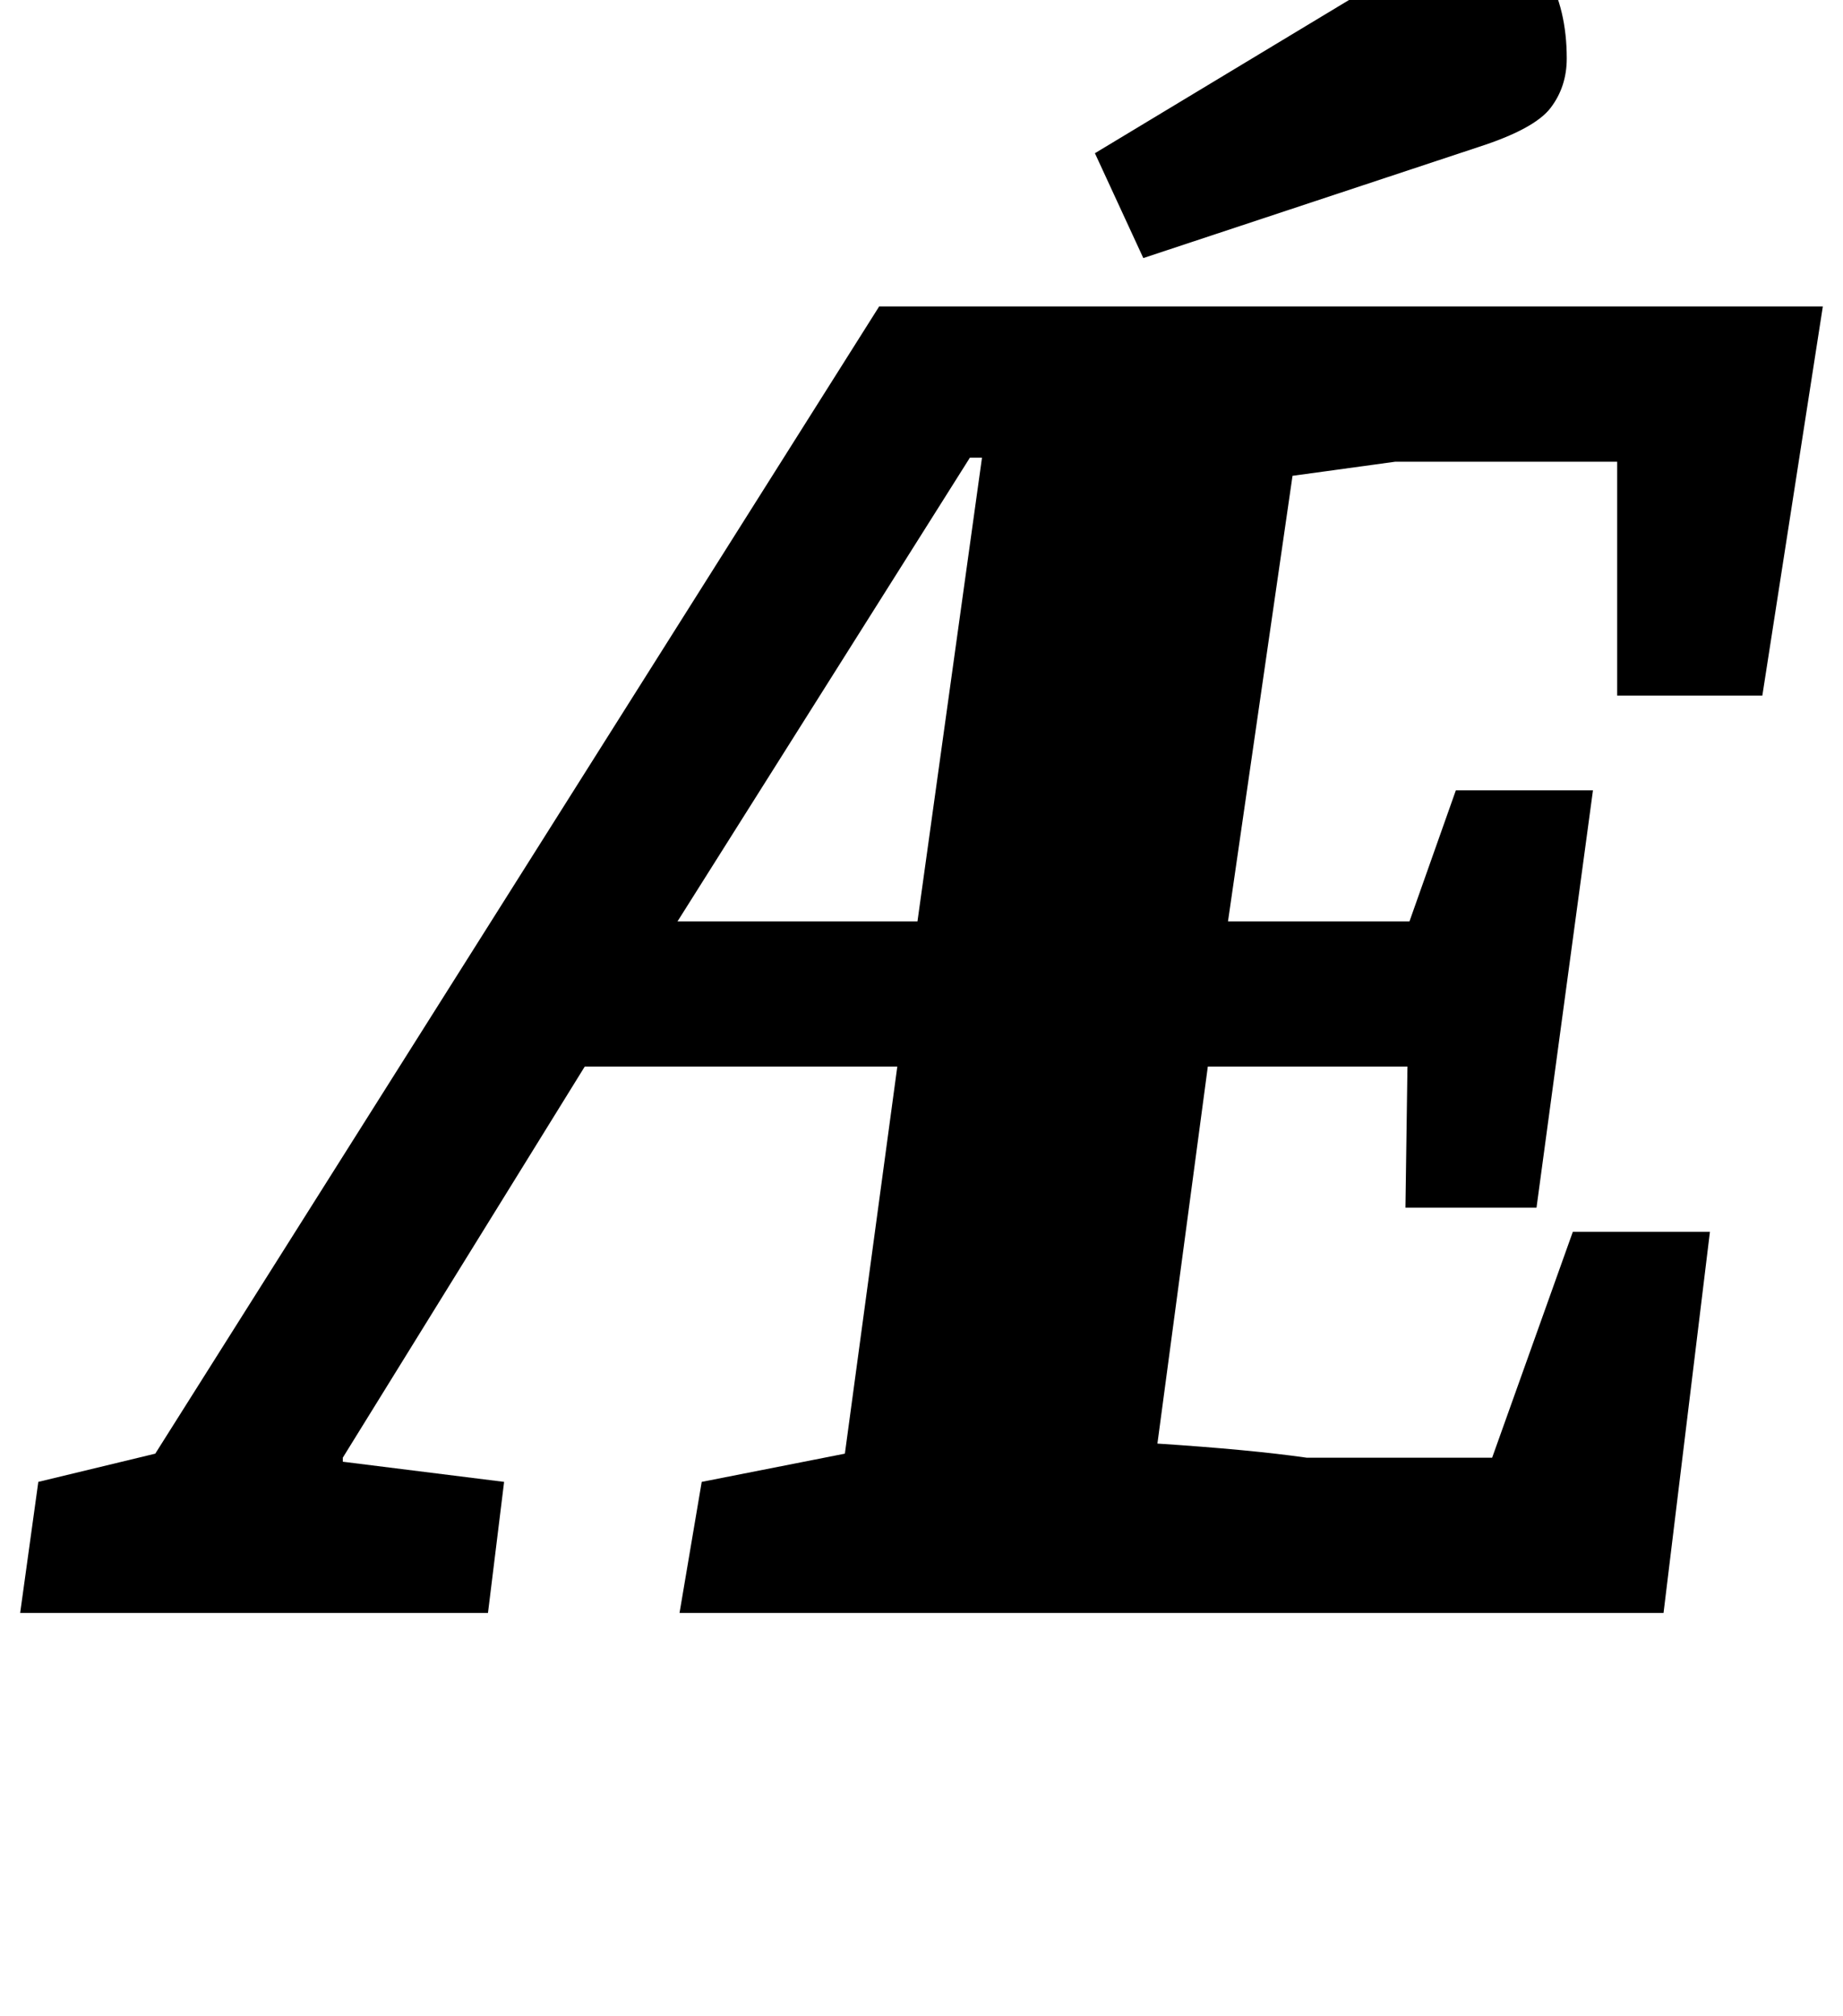 <?xml version="1.0" standalone="no"?>
<!DOCTYPE svg PUBLIC "-//W3C//DTD SVG 1.1//EN" "http://www.w3.org/Graphics/SVG/1.1/DTD/svg11.dtd" >
<svg xmlns="http://www.w3.org/2000/svg" xmlns:xlink="http://www.w3.org/1999/xlink" version="1.1" viewBox="-88 0 914 1000">
  <g transform="matrix(1 0 0 -1 0 800)">
   <path fill="currentColor"
d="M0 0zM-11 79l359 569h468l-30 -193h-72v116h-110l-51 -7l-32 -221h90l23 65h68l-28 -207h-65l1 70h-99l-25 -187q46 -3 74 -7h92l40 112h68l-23 -189h-488l11 65l71 14l26 192h-155l-120 -194v-2l80 -10l-8 -65h-232l9 65zM367 343l32 230h-6l-145 -230h119zM616 672z
M649 841q40 -21 40 -70q0 -14 -8 -24.5t-36 -19.5l-166 -55l-24 52z" />
  </g>

</svg>
